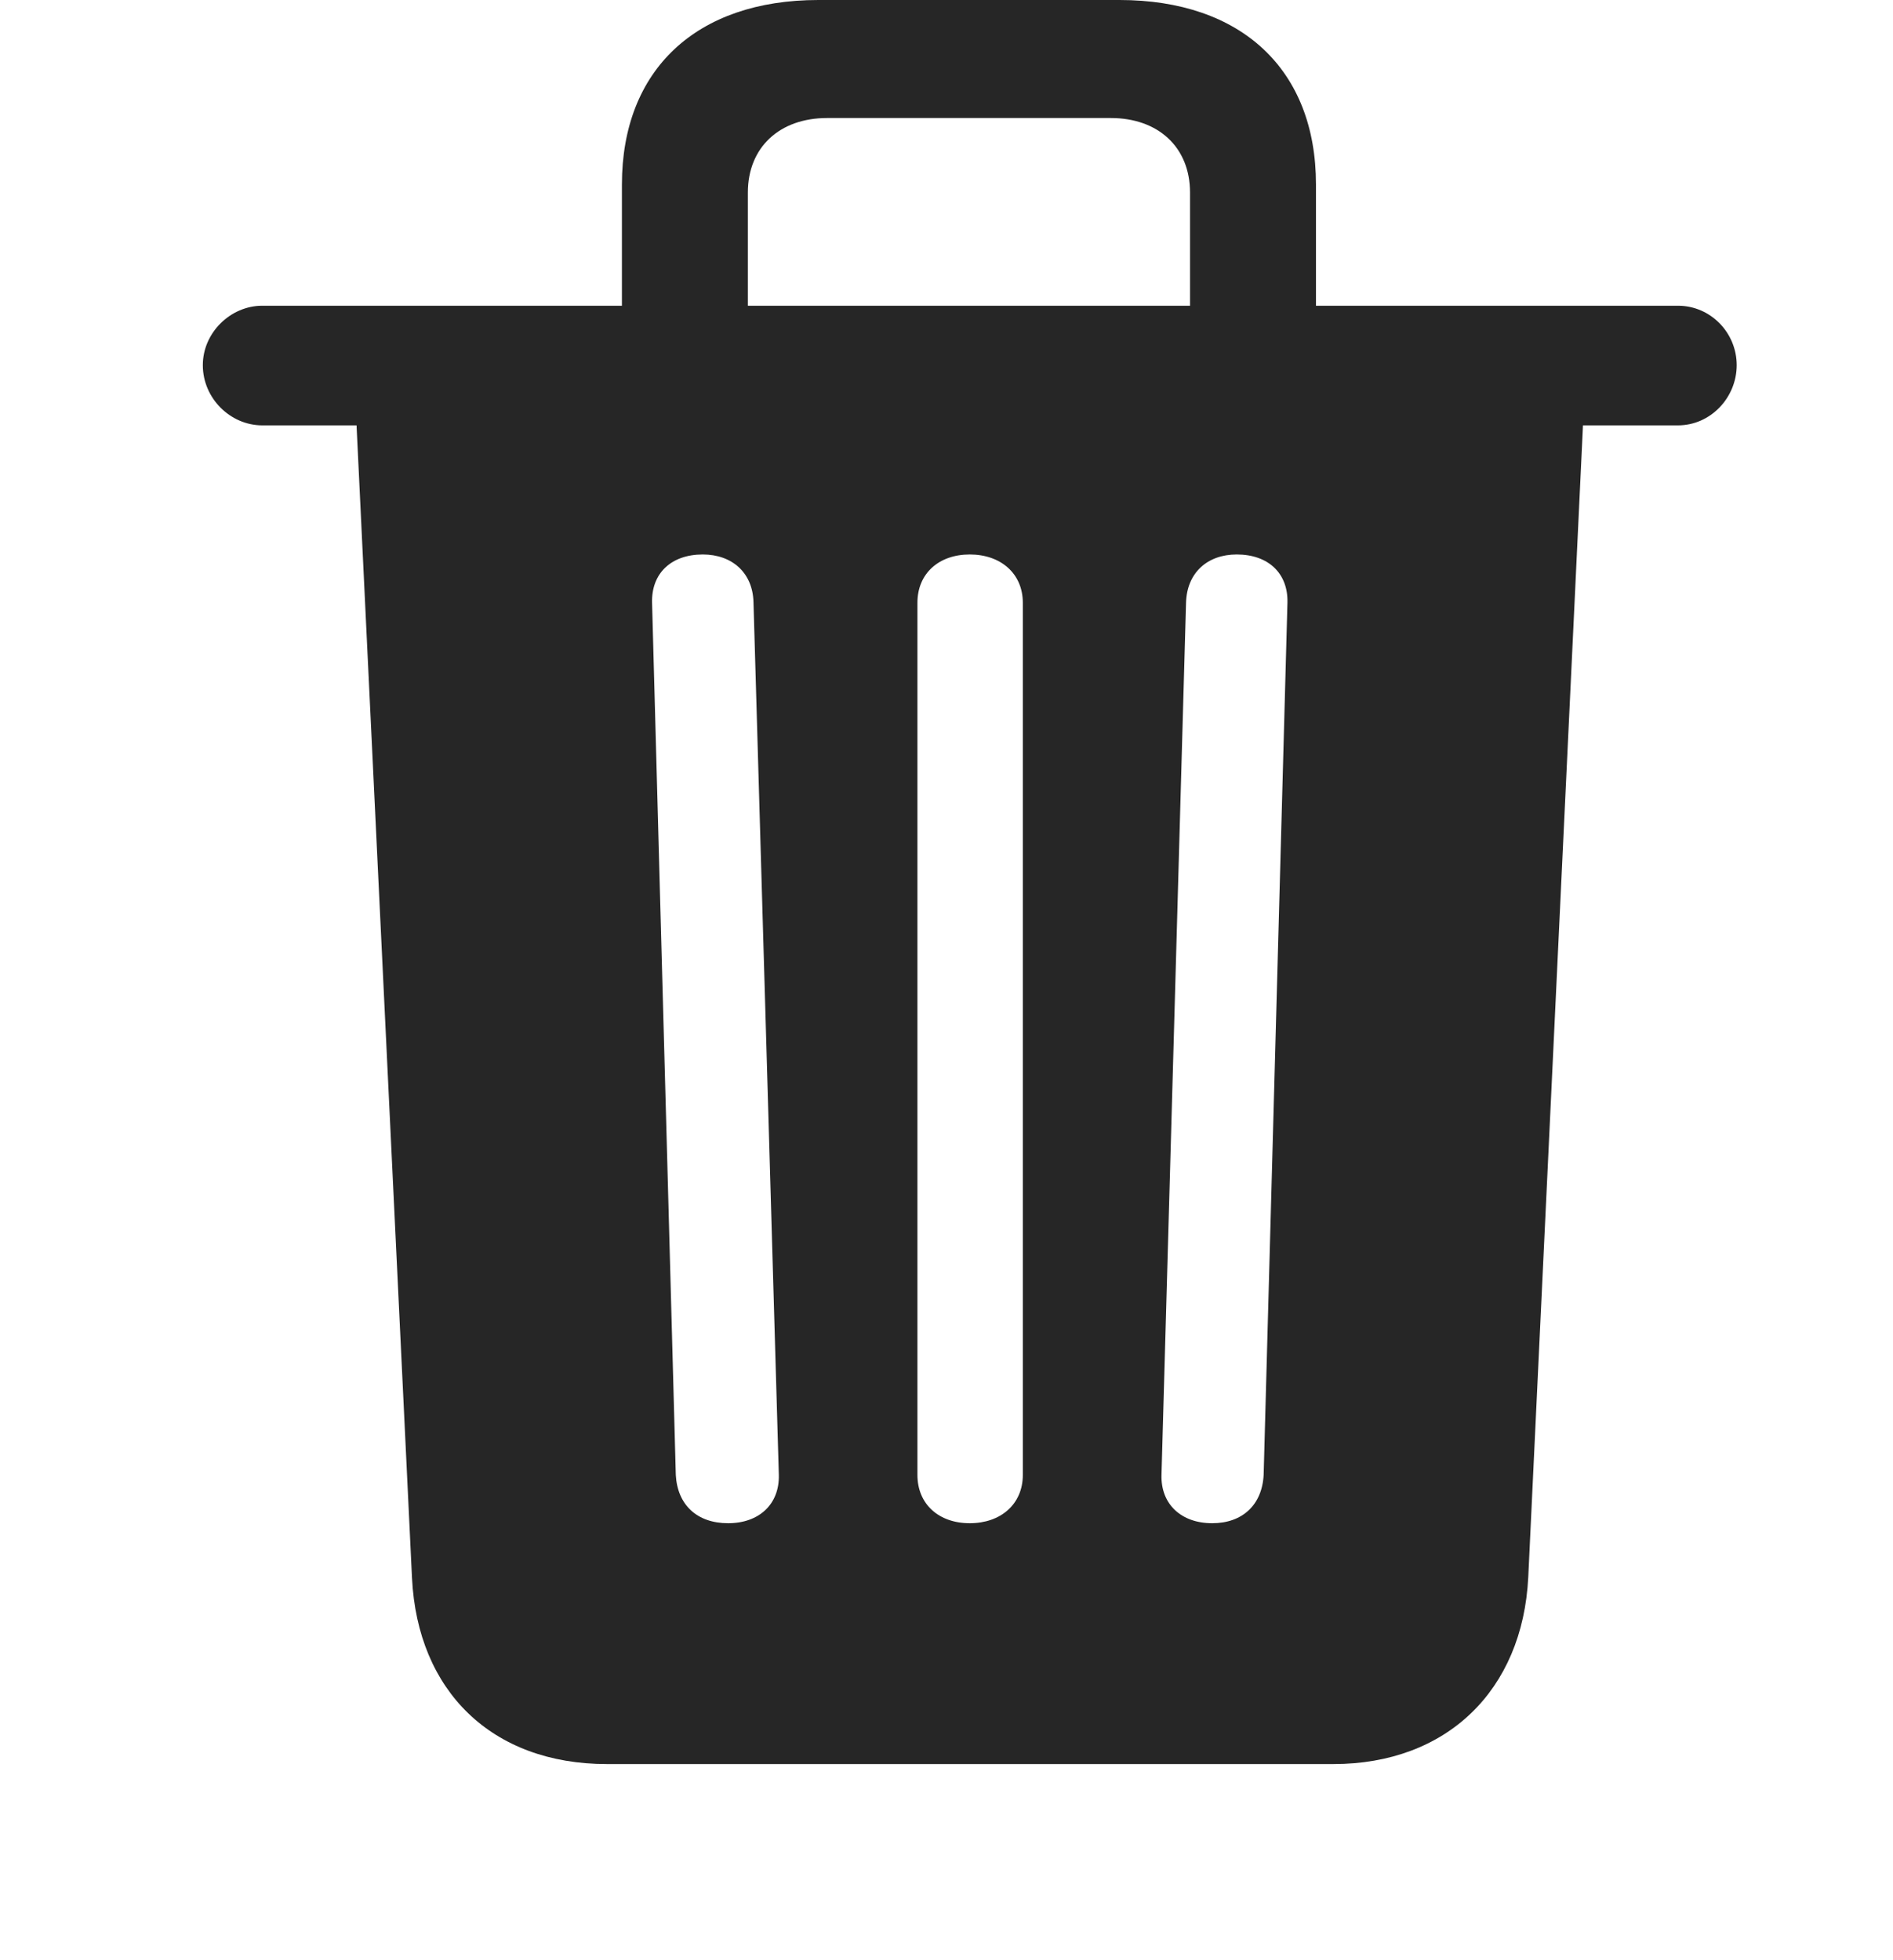 <svg width="28" height="29" viewBox="0 0 28 29" fill="none" xmlns="http://www.w3.org/2000/svg">
<g clip-path="url(#clip0_228_32882)">
<path d="M10.77 22.535C10.312 22.535 10.02 22.266 9.996 21.82L9.645 8.918C9.633 8.484 9.926 8.203 10.395 8.203C10.828 8.203 11.133 8.473 11.145 8.906L11.52 21.82C11.531 22.254 11.227 22.535 10.77 22.535ZM14.344 22.535C13.887 22.535 13.57 22.254 13.57 21.82V8.918C13.57 8.484 13.887 8.203 14.344 8.203C14.801 8.203 15.129 8.484 15.129 8.918V21.82C15.129 22.254 14.801 22.535 14.344 22.535ZM17.93 22.535C17.473 22.535 17.168 22.254 17.18 21.82L17.543 8.918C17.555 8.473 17.859 8.203 18.293 8.203C18.762 8.203 19.055 8.484 19.043 8.918L18.691 21.82C18.668 22.266 18.375 22.535 17.93 22.535ZM9.199 5.355H11.062V2.848C11.062 2.18 11.531 1.746 12.234 1.746H16.43C17.133 1.746 17.602 2.18 17.602 2.848V5.355H19.465V2.73C19.465 1.031 18.363 0 16.559 0H12.105C10.301 0 9.199 1.031 9.199 2.73V5.355ZM3.879 6.293H24.82C25.301 6.293 25.688 5.883 25.688 5.402C25.688 4.922 25.301 4.523 24.82 4.523H3.879C3.41 4.523 3 4.922 3 5.402C3 5.895 3.41 6.293 3.879 6.293ZM8.977 26.098H19.723C21.398 26.098 22.523 25.008 22.605 23.332L23.426 6.047H5.262L6.094 23.344C6.176 25.02 7.277 26.098 8.977 26.098Z" fill="black" fill-opacity="0.85"/>
</g>
<defs>
<clipPath id="clip0_228_32882">
<rect width="22.688" height="28.184" fill="white" transform="translate(3)"/>
</clipPath>
</defs>
</svg>
